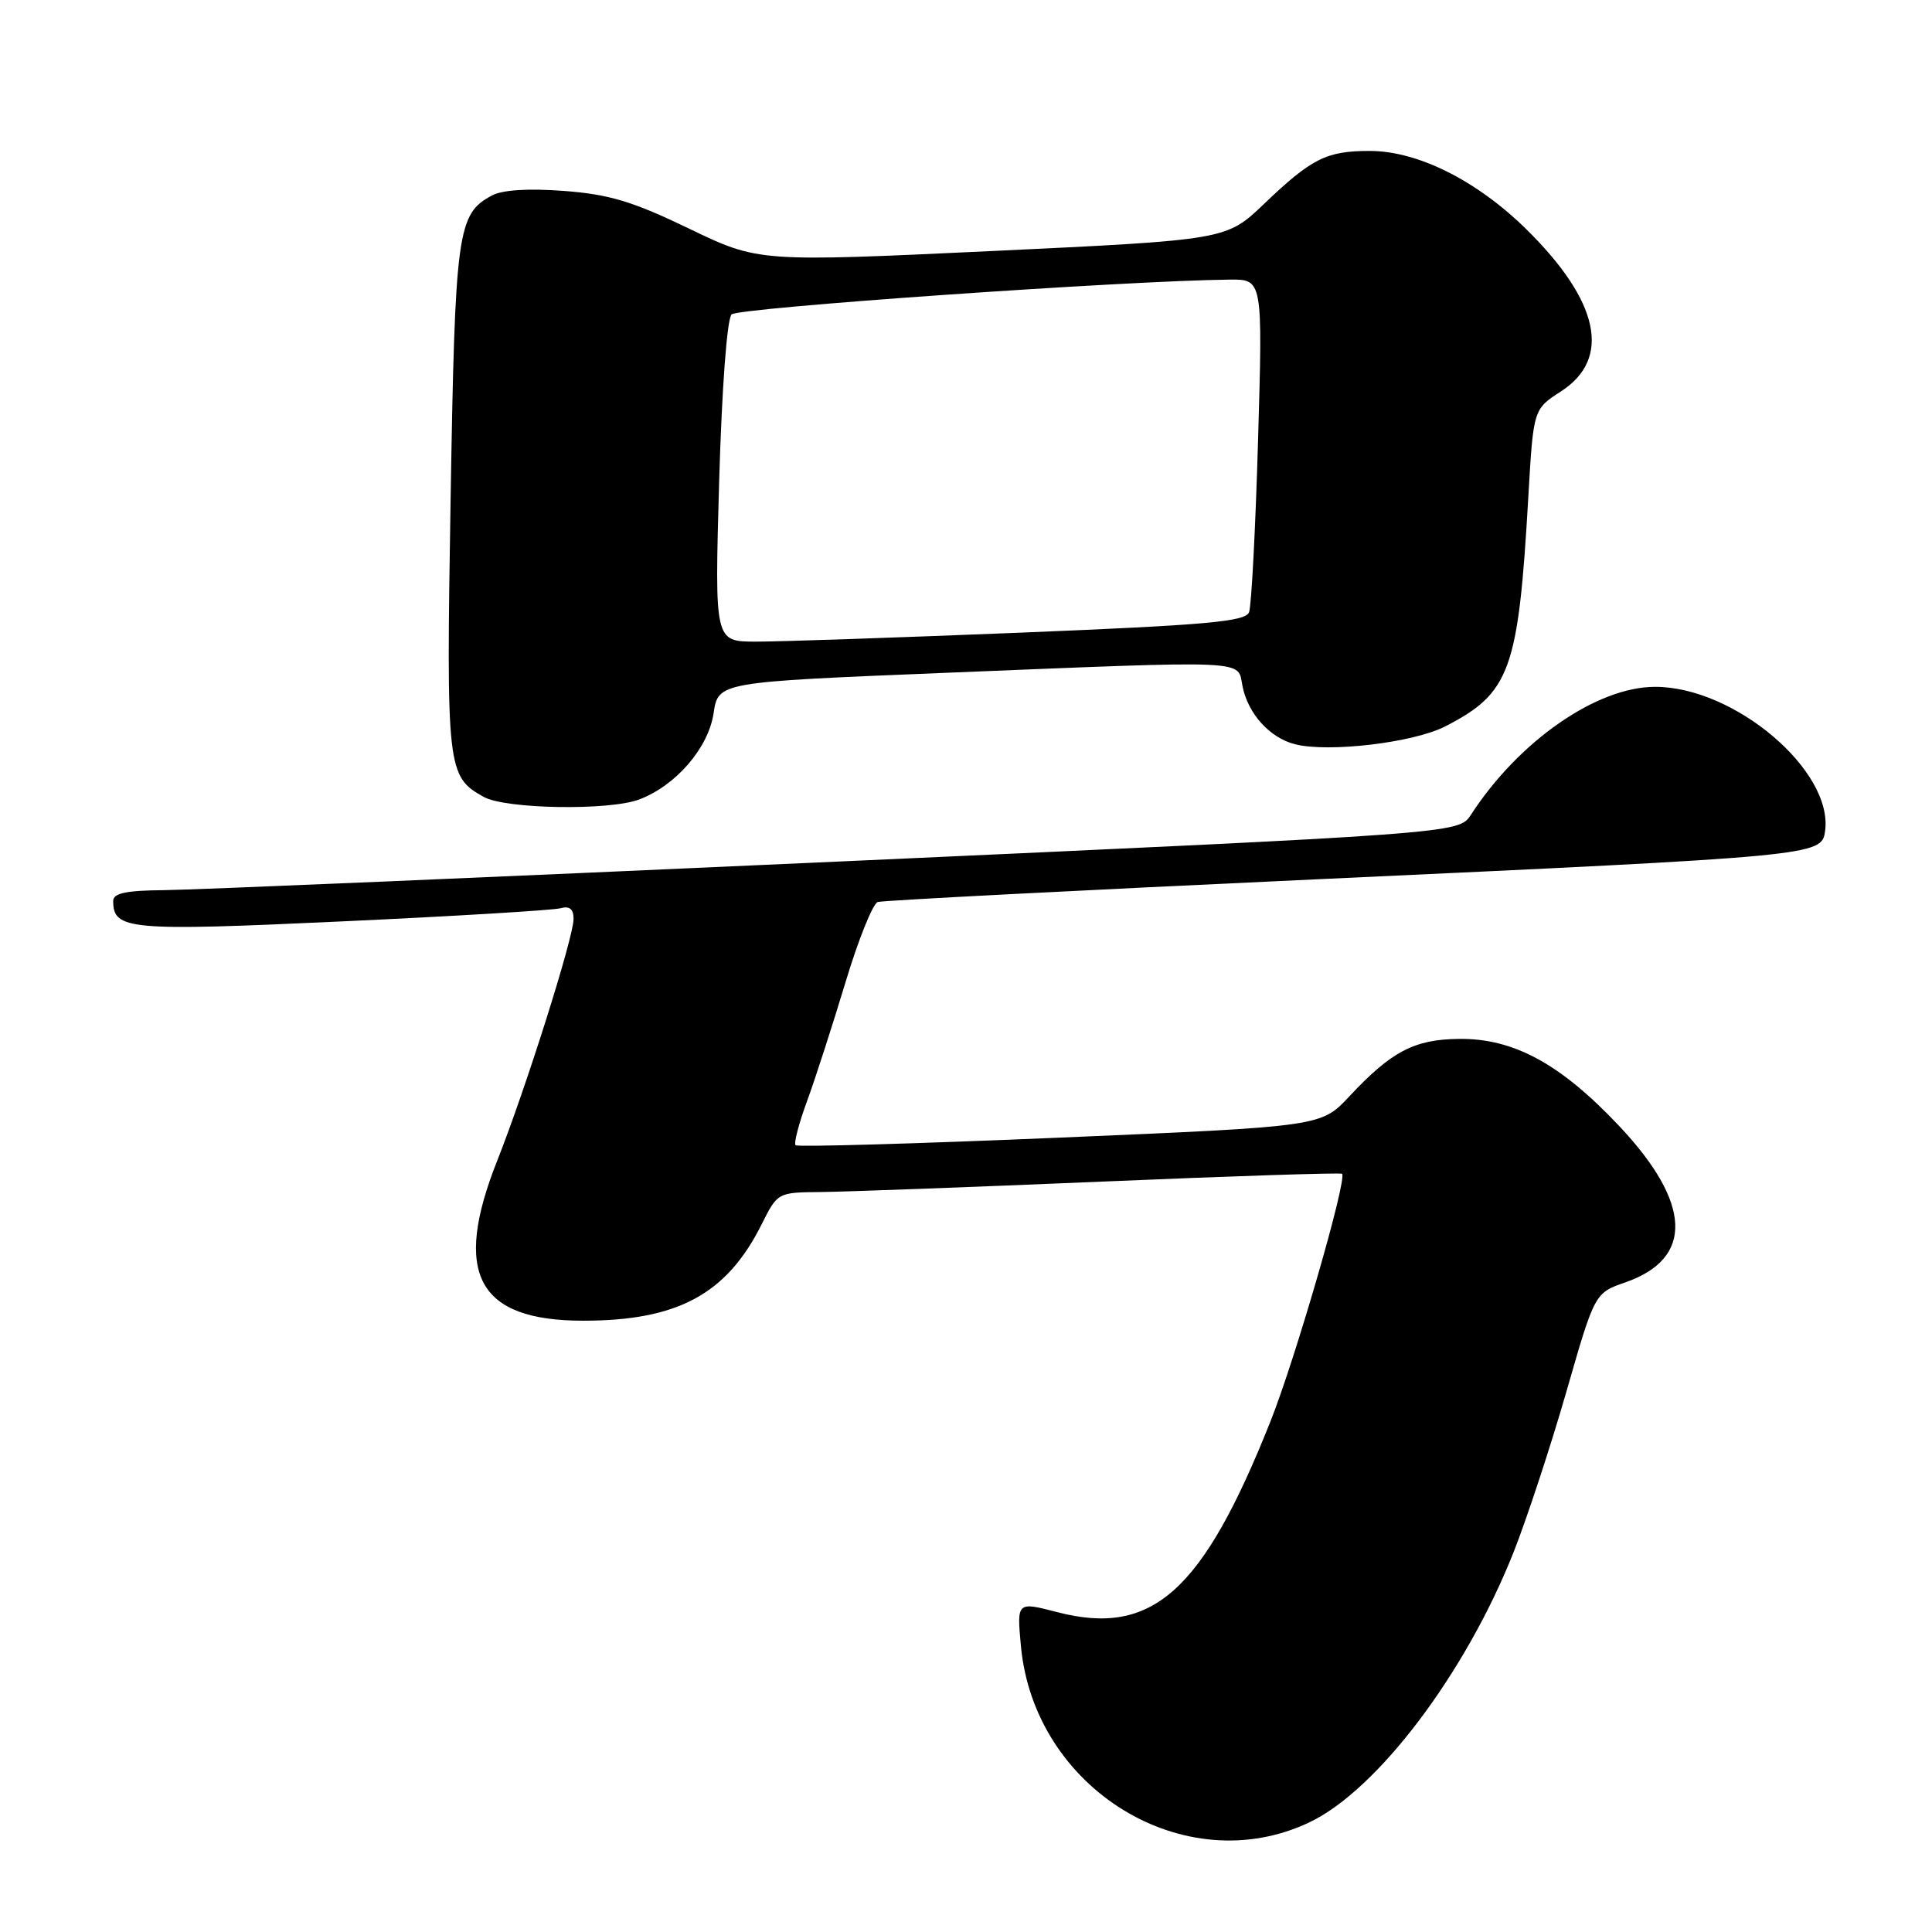 <?xml version="1.0" encoding="UTF-8" standalone="no"?>
<!DOCTYPE svg PUBLIC "-//W3C//DTD SVG 1.1//EN" "http://www.w3.org/Graphics/SVG/1.1/DTD/svg11.dtd" >
<svg xmlns="http://www.w3.org/2000/svg" xmlns:xlink="http://www.w3.org/1999/xlink" version="1.1" viewBox="0 0 256 256">
 <g >
 <path fill="currentColor"
d=" M 173.50 241.47 C 182.52 237.19 194.23 221.67 200.58 205.62 C 202.34 201.15 205.48 191.61 207.55 184.42 C 211.31 171.33 211.31 171.33 215.37 169.92 C 224.47 166.75 224.17 159.40 214.53 149.18 C 206.76 140.94 200.53 137.56 193.29 137.66 C 187.38 137.73 184.36 139.32 178.78 145.29 C 175.06 149.27 175.06 149.27 140.47 150.74 C 121.44 151.55 105.67 152.00 105.42 151.75 C 105.16 151.50 105.85 148.86 106.94 145.90 C 108.03 142.93 110.31 135.86 112.02 130.20 C 113.72 124.53 115.66 119.72 116.31 119.52 C 116.96 119.31 143.15 117.96 174.50 116.51 C 240.77 113.45 241.37 113.40 241.83 110.15 C 242.97 102.15 229.83 90.99 219.29 91.01 C 211.56 91.02 201.23 98.21 194.90 107.97 C 193.29 110.44 193.29 110.44 110.90 114.17 C 65.58 116.22 25.46 117.92 21.75 117.95 C 16.71 117.99 15.00 118.35 15.00 119.38 C 15.00 123.22 17.03 123.40 45.31 122.09 C 60.27 121.40 73.29 120.61 74.25 120.35 C 75.47 120.01 76.00 120.44 76.00 121.77 C 76.00 124.20 69.65 144.29 65.89 153.78 C 59.93 168.78 63.27 175.00 77.27 175.00 C 89.78 175.00 96.28 171.50 100.91 162.25 C 103.04 158.00 103.05 158.00 108.77 157.95 C 111.92 157.92 128.68 157.30 146.00 156.57 C 163.32 155.83 177.65 155.37 177.83 155.53 C 178.55 156.18 171.65 180.04 168.34 188.35 C 159.35 210.93 152.69 216.88 140.10 213.62 C 134.74 212.23 134.74 212.23 135.27 218.04 C 136.99 237.05 157.00 249.32 173.50 241.47 Z  M 84.68 105.94 C 89.55 104.11 93.86 99.11 94.55 94.53 C 95.17 90.38 95.17 90.38 124.84 89.17 C 166.31 87.49 163.93 87.38 164.64 90.93 C 165.37 94.58 168.26 97.78 171.61 98.62 C 176.09 99.74 187.29 98.41 191.50 96.25 C 200.11 91.83 201.19 88.84 202.51 65.86 C 203.18 54.22 203.18 54.22 206.84 51.86 C 213.56 47.52 211.93 39.91 202.24 30.37 C 195.67 23.91 187.85 20.00 181.50 20.00 C 175.76 20.00 173.81 20.98 167.50 27.01 C 162.50 31.79 162.50 31.79 131.50 33.26 C 100.50 34.72 100.50 34.72 91.30 30.29 C 83.84 26.69 80.72 25.75 74.73 25.30 C 70.01 24.94 66.58 25.16 65.19 25.90 C 60.60 28.35 60.30 30.53 59.71 66.00 C 59.12 101.93 59.22 102.90 64.11 105.60 C 67.01 107.21 80.72 107.43 84.68 105.94 Z  M 95.29 63.85 C 95.65 51.41 96.33 42.27 96.94 41.66 C 97.82 40.78 149.09 37.19 162.91 37.05 C 167.32 37.00 167.32 37.00 166.70 58.31 C 166.36 70.03 165.82 80.30 165.51 81.12 C 165.03 82.37 159.94 82.82 135.22 83.83 C 118.87 84.49 103.07 85.03 100.09 85.02 C 94.69 85.00 94.69 85.00 95.29 63.85 Z "/>
</g>
</svg>